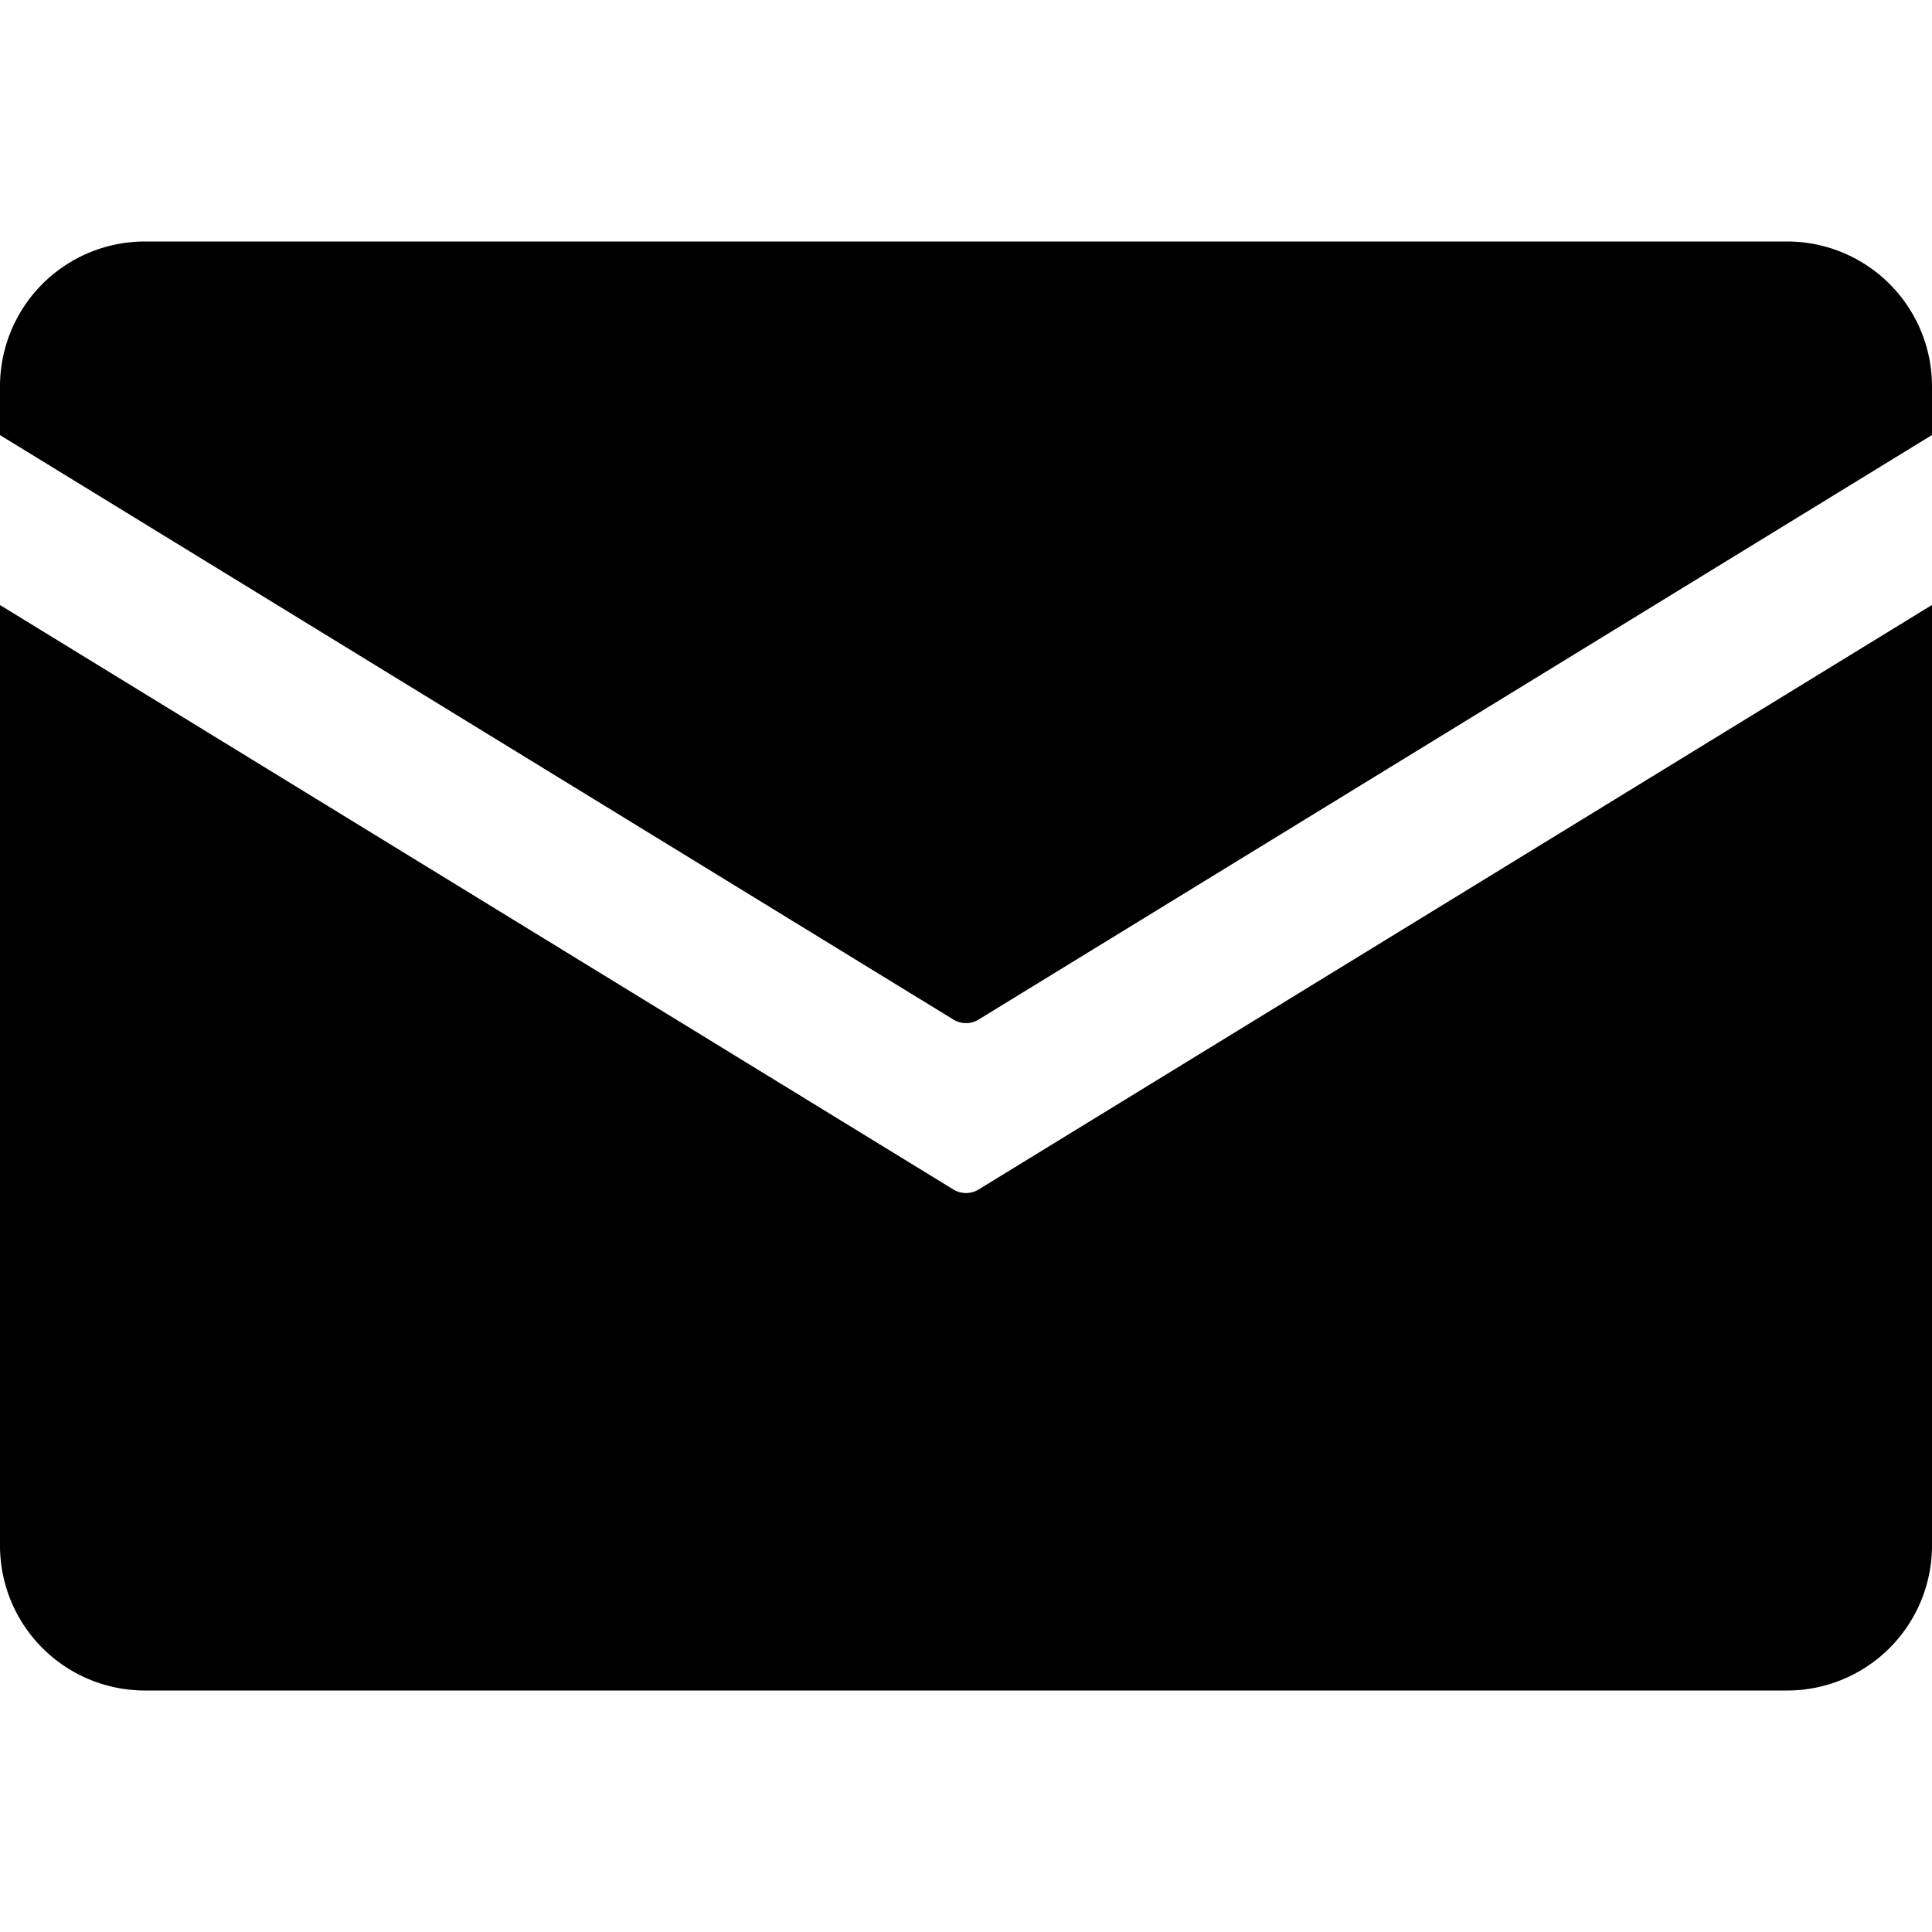 <svg width="24" height="24" fill="currentColor" viewBox="0 0 24 24"><g fill="currentColor"><path d="M0 4.8A1.8 1.8 0 0 1 1.8 3h20.4A1.8 1.8 0 0 1 24 4.8v.604l-11.843 7.261a.3.3 0 0 1-.314 0L0 5.405z"/><path d="M24 7.515V19.2a1.8 1.8 0 0 1-1.8 1.8H1.8A1.8 1.8 0 0 1 0 19.2V7.516l11.843 7.26a.3.3 0 0 0 .314 0z"/></g></svg>